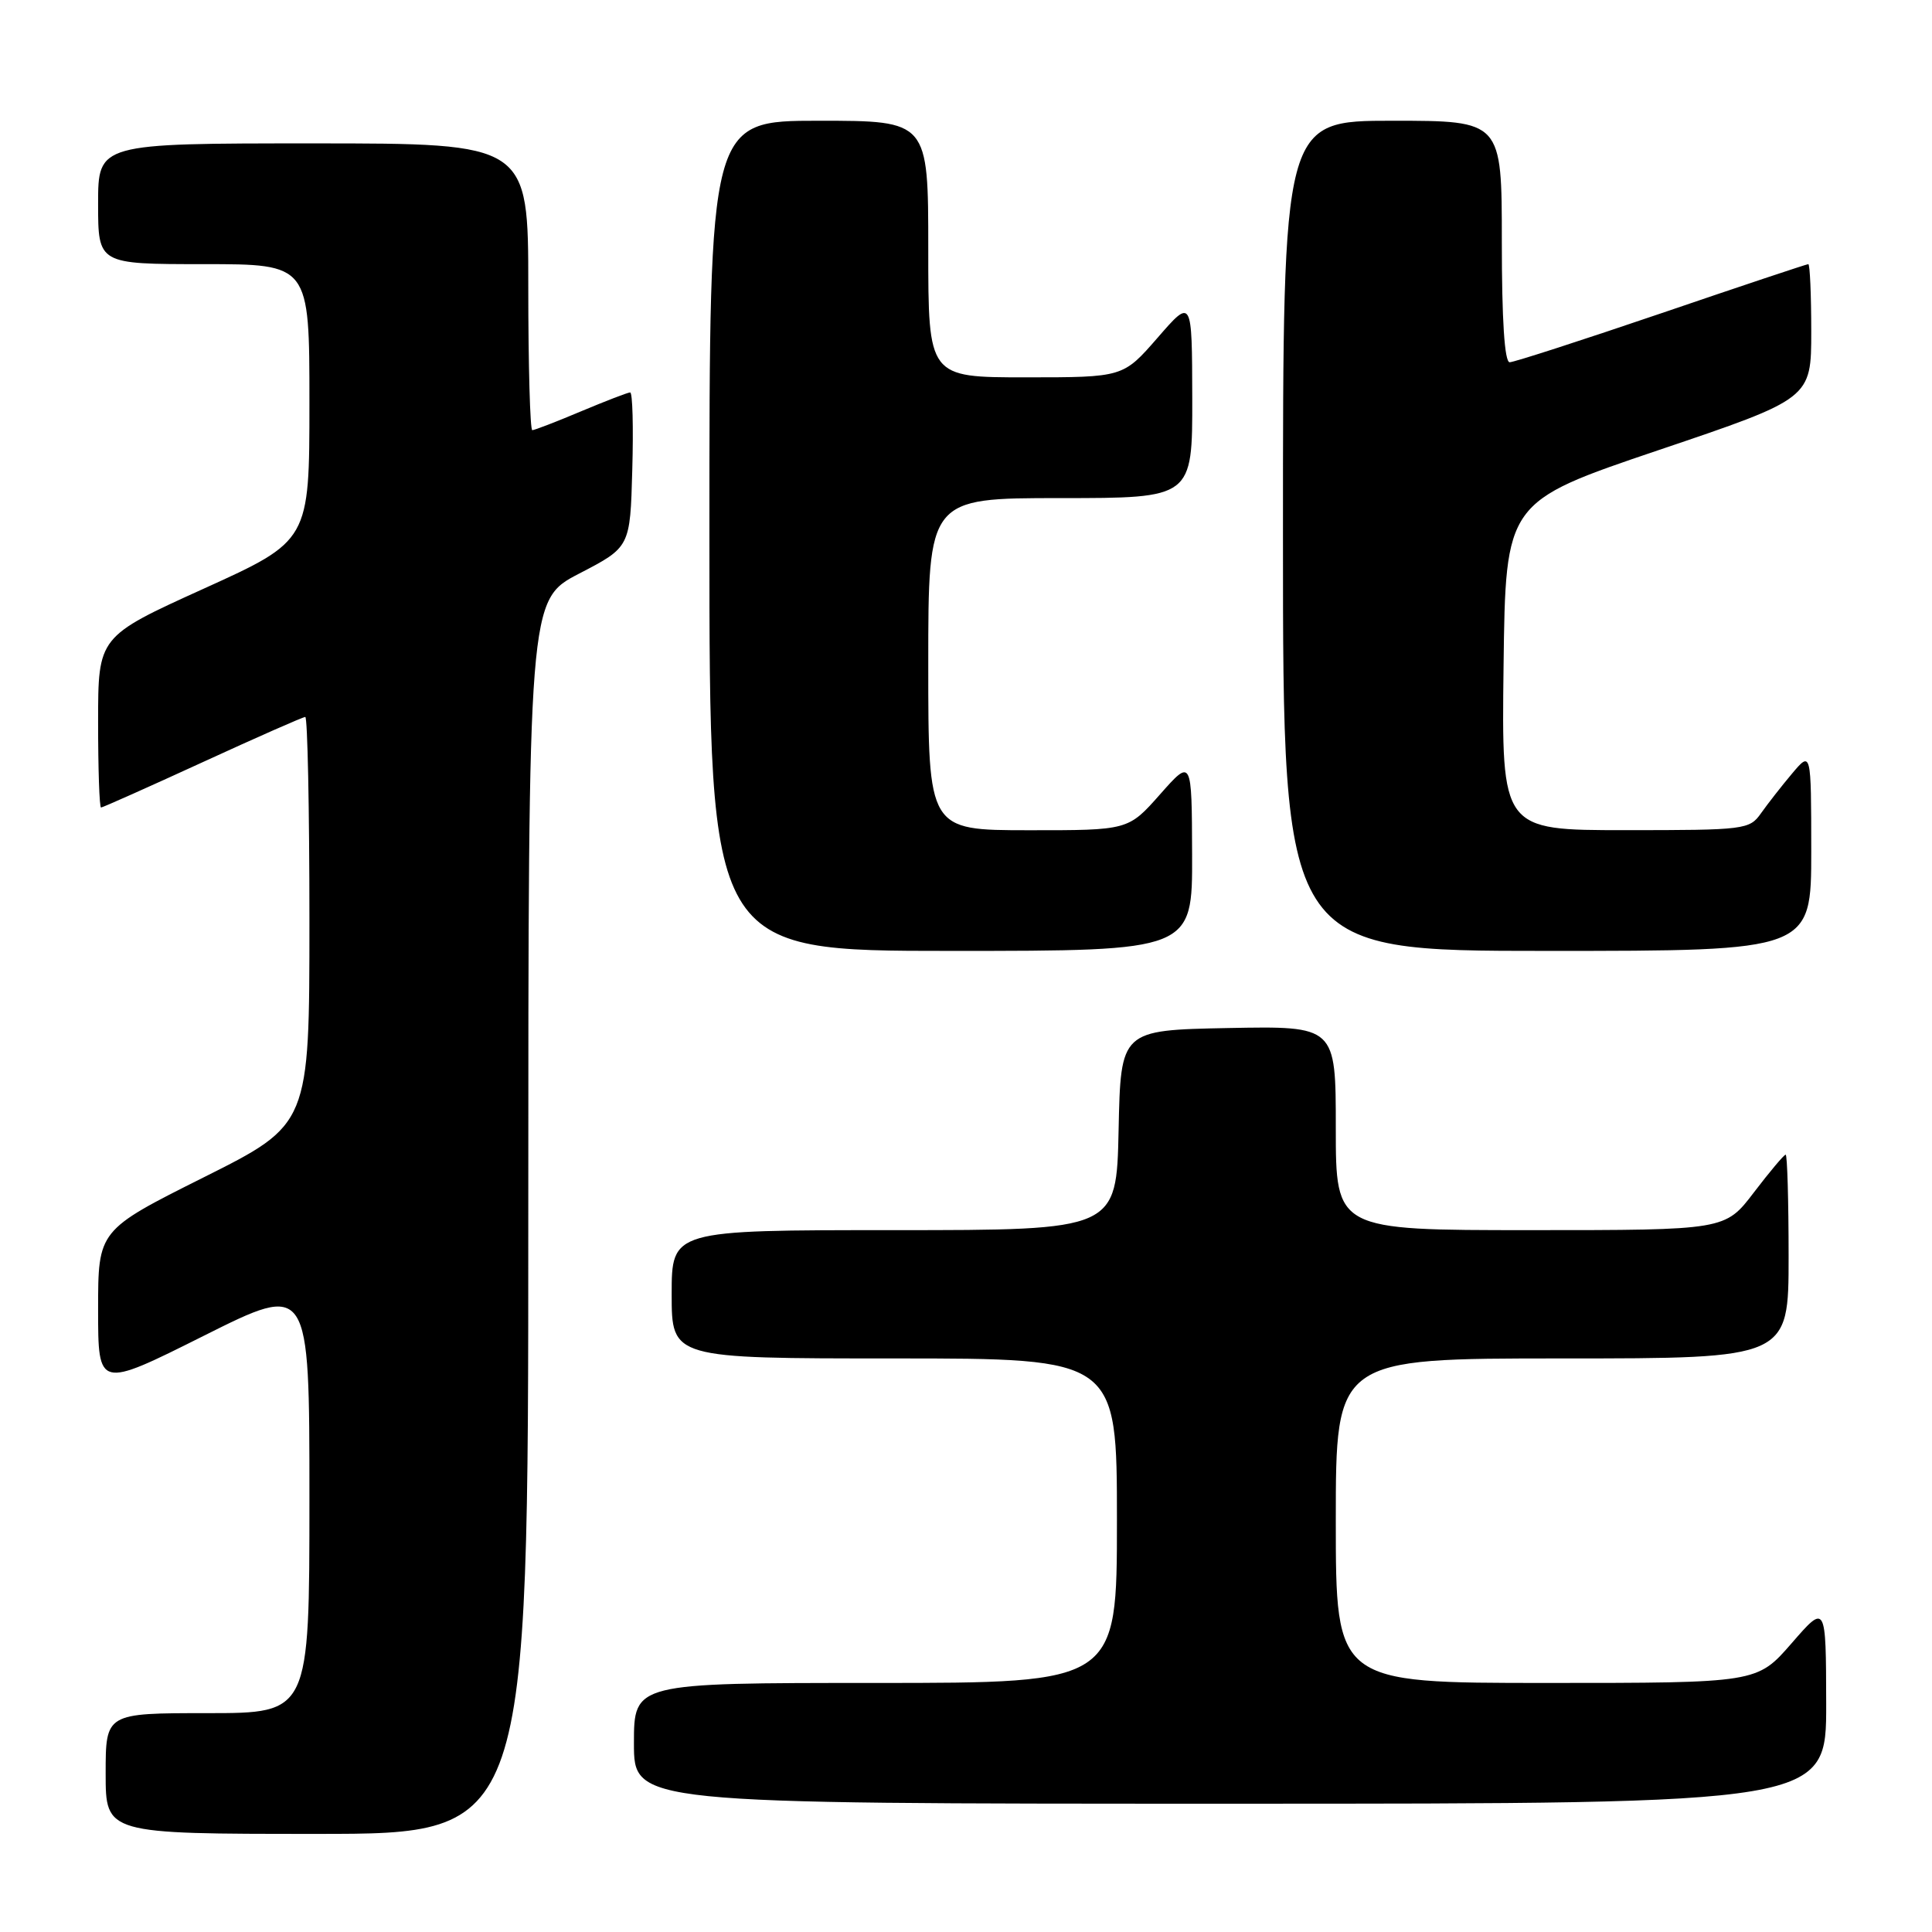 <?xml version="1.0" encoding="UTF-8" standalone="no"?>
<!DOCTYPE svg PUBLIC "-//W3C//DTD SVG 1.1//EN" "http://www.w3.org/Graphics/SVG/1.1/DTD/svg11.dtd" >
<svg xmlns="http://www.w3.org/2000/svg" xmlns:xlink="http://www.w3.org/1999/xlink" version="1.1" viewBox="0 0 256 256">
 <g >
 <path fill="currentColor"
d=" M 70.00 161.25 C 70.01 79.50 70.01 79.50 76.75 76.00 C 83.50 72.50 83.50 72.50 83.78 62.25 C 83.94 56.61 83.82 52.00 83.50 52.00 C 83.19 52.00 80.27 53.13 77.00 54.50 C 73.73 55.88 70.82 57.00 70.53 57.00 C 70.24 57.00 70.00 48.45 70.00 38.00 C 70.00 19.00 70.00 19.00 41.50 19.00 C 13.00 19.00 13.00 19.00 13.00 27.00 C 13.00 35.00 13.00 35.00 27.00 35.00 C 41.00 35.00 41.00 35.00 41.00 53.32 C 41.00 71.65 41.00 71.65 27.00 78.00 C 13.00 84.35 13.00 84.35 13.00 95.68 C 13.00 101.90 13.17 107.00 13.39 107.00 C 13.60 107.00 19.65 104.30 26.84 101.00 C 34.02 97.70 40.15 95.00 40.45 95.00 C 40.75 95.00 41.00 107.15 41.00 121.99 C 41.00 148.99 41.00 148.99 27.00 156.00 C 13.00 163.01 13.00 163.01 13.00 173.51 C 13.00 184.01 13.00 184.01 27.00 177.00 C 41.00 169.99 41.00 169.99 41.00 198.49 C 41.00 227.00 41.00 227.00 27.50 227.00 C 14.00 227.00 14.00 227.00 14.00 235.00 C 14.00 243.00 14.00 243.00 42.00 243.00 C 70.00 243.00 70.00 243.00 70.00 161.25 Z  M 241.98 225.75 C 241.95 212.50 241.95 212.50 237.39 217.75 C 232.82 223.00 232.82 223.00 204.91 223.00 C 177.00 223.00 177.00 223.00 177.00 201.50 C 177.00 180.00 177.00 180.00 207.00 180.00 C 237.00 180.00 237.00 180.00 237.00 166.50 C 237.00 159.07 236.82 153.00 236.61 153.00 C 236.39 153.00 234.50 155.25 232.40 158.00 C 228.59 163.00 228.59 163.00 202.79 163.00 C 177.00 163.00 177.00 163.00 177.00 149.47 C 177.00 135.95 177.00 135.95 162.75 136.22 C 148.50 136.50 148.50 136.50 148.22 149.75 C 147.94 163.00 147.94 163.00 118.47 163.00 C 89.00 163.00 89.00 163.00 89.00 171.50 C 89.00 180.00 89.00 180.00 118.50 180.00 C 148.00 180.00 148.00 180.00 148.00 201.50 C 148.00 223.00 148.00 223.00 116.00 223.00 C 84.00 223.00 84.00 223.00 84.00 231.00 C 84.00 239.00 84.00 239.00 163.00 239.00 C 242.00 239.00 242.00 239.00 241.98 225.75 Z  M 157.96 113.25 C 157.92 100.50 157.92 100.50 153.71 105.26 C 149.50 110.02 149.50 110.02 136.25 110.01 C 123.00 110.00 123.00 110.00 123.00 88.00 C 123.00 66.00 123.00 66.00 140.50 66.00 C 158.00 66.00 158.00 66.00 157.98 52.75 C 157.95 39.50 157.95 39.50 153.39 44.75 C 148.82 50.00 148.82 50.00 135.91 50.00 C 123.00 50.00 123.00 50.00 123.00 33.00 C 123.00 16.00 123.00 16.00 108.50 16.00 C 94.00 16.00 94.00 16.00 94.00 71.00 C 94.00 126.00 94.00 126.00 126.00 126.00 C 158.00 126.00 158.00 126.00 157.96 113.25 Z  M 240.00 112.75 C 239.99 99.50 239.99 99.50 237.46 102.50 C 236.07 104.15 234.23 106.51 233.35 107.75 C 231.82 109.93 231.24 110.00 215.37 110.00 C 198.96 110.00 198.96 110.00 199.23 88.25 C 199.50 66.50 199.50 66.50 219.75 59.65 C 240.00 52.81 240.00 52.81 240.00 43.90 C 240.00 39.01 239.82 35.00 239.61 35.00 C 239.40 35.00 230.64 37.92 220.15 41.50 C 209.66 45.07 200.61 48.00 200.04 48.00 C 199.36 48.00 199.00 42.42 199.00 32.00 C 199.00 16.00 199.00 16.00 184.50 16.00 C 170.00 16.00 170.00 16.00 170.00 71.00 C 170.00 126.00 170.00 126.00 205.00 126.00 C 240.00 126.00 240.00 126.00 240.00 112.75 Z "/>
</g>
</svg>